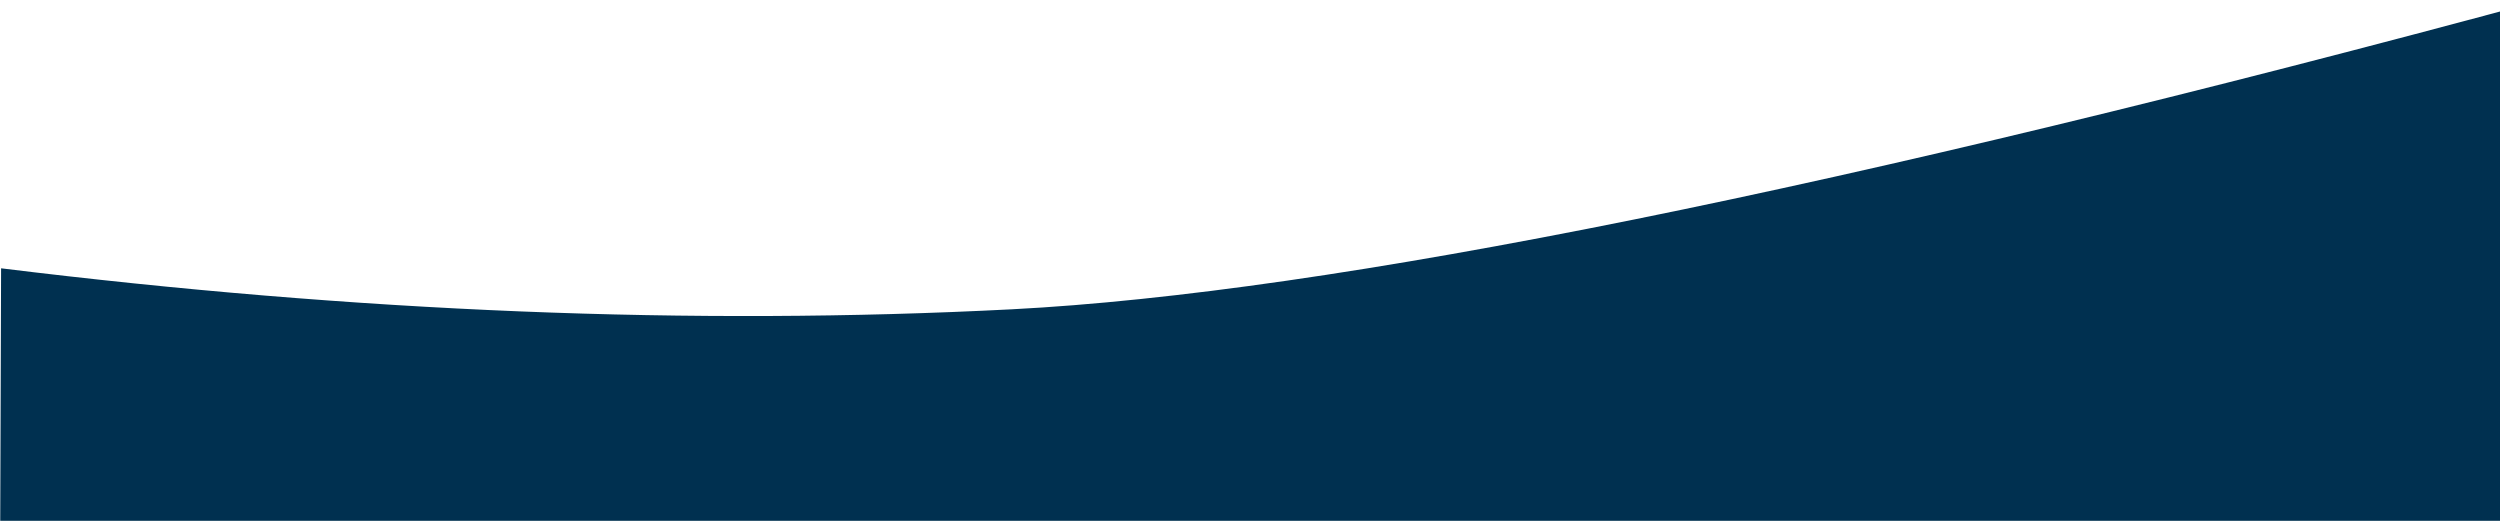 <?xml version="1.0" encoding="UTF-8"?>
<svg width="1440px" height="300px" viewBox="0 0 1440 300" version="1.1" xmlns="http://www.w3.org/2000/svg" xmlns:xlink="http://www.w3.org/1999/xlink">
    <title>blue dark curve</title>
    <g id="blue-dark-curve" stroke="none" stroke-width="1" fill="none" fill-rule="evenodd">
        <path d="M12.2,-38.114 L1477.5,37.516 L1453.289,479.105 C1054.497,348.561 763.681,273.748 580.838,254.665 C397.996,235.583 203.779,233.285 -1.813,247.773 L12.2,-38.114 Z" id="Mask" fill="#003050" transform="translate(737.843, 220.495) scale(1, -1) rotate(-3) translate(-737.843, -220.495)"></path>
    </g>
</svg>